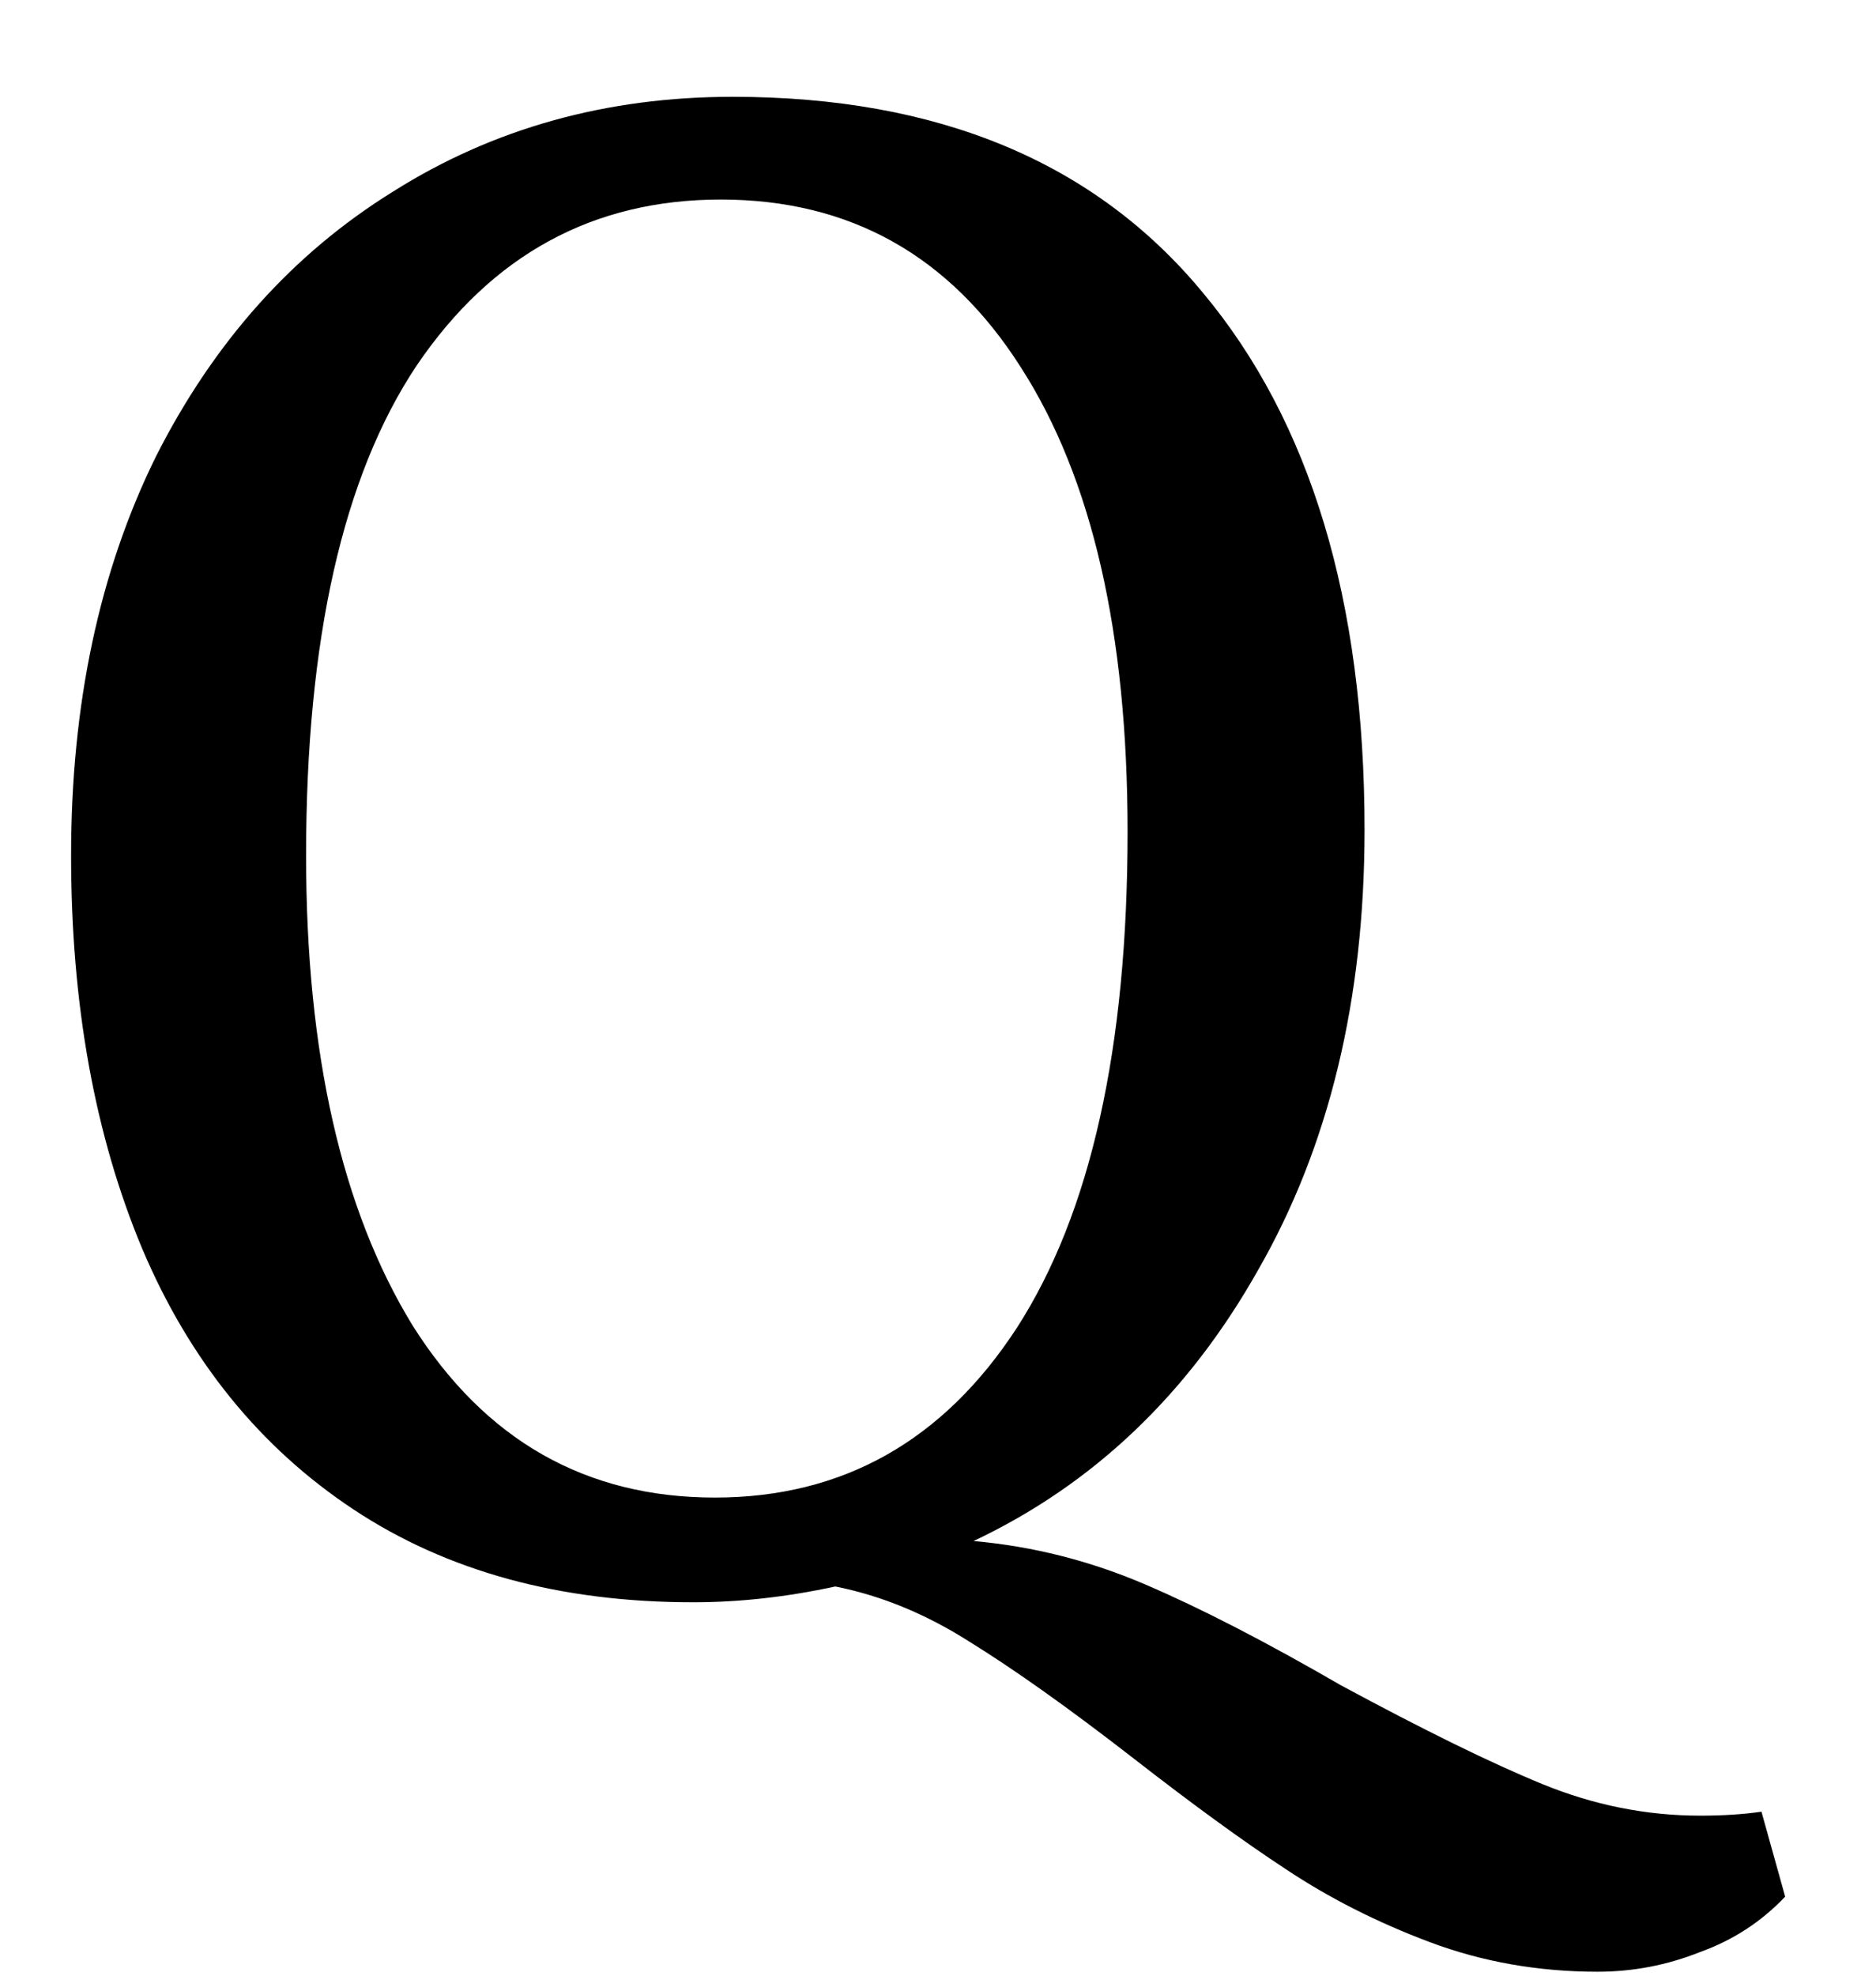<svg width="19" height="20" viewBox="0 0 19 20" fill="none" xmlns="http://www.w3.org/2000/svg">
<path d="M16.18 19.96C15.58 19.96 15.013 19.86 14.48 19.66C13.947 19.46 13.46 19.213 13.02 18.92C12.593 18.64 12.08 18.267 11.48 17.8C10.827 17.293 10.273 16.9 9.82 16.62C9.38 16.34 8.927 16.153 8.46 16.06C7.967 16.167 7.487 16.22 7.02 16.22C5.673 16.22 4.527 15.907 3.58 15.28C2.633 14.653 1.92 13.773 1.44 12.64C0.96 11.493 0.72 10.167 0.72 8.66C0.72 7.127 1.007 5.78 1.58 4.62C2.167 3.46 2.967 2.567 3.98 1.94C4.993 1.3 6.14 0.98 7.42 0.98C9.5 0.98 11.087 1.64 12.18 2.96C13.273 4.267 13.82 6.08 13.82 8.4C13.82 10.12 13.46 11.607 12.74 12.86C12.033 14.113 11.073 15.027 9.86 15.6C10.46 15.653 11.04 15.8 11.6 16.04C12.16 16.28 12.82 16.62 13.58 17.06C14.42 17.513 15.1 17.847 15.62 18.06C16.14 18.273 16.673 18.38 17.22 18.38C17.447 18.38 17.653 18.367 17.84 18.34L18.08 19.2C17.84 19.453 17.553 19.64 17.22 19.76C16.887 19.893 16.54 19.96 16.18 19.96ZM7.24 15.16C8.533 15.16 9.553 14.587 10.3 13.44C11.047 12.28 11.42 10.607 11.42 8.42C11.42 6.407 11.06 4.84 10.34 3.72C9.62 2.587 8.607 2.02 7.3 2.02C6.007 2.02 4.98 2.58 4.22 3.7C3.473 4.82 3.1 6.473 3.1 8.66C3.1 10.66 3.46 12.247 4.18 13.42C4.913 14.58 5.933 15.16 7.24 15.16Z" fill="#000000"/>
</svg>
